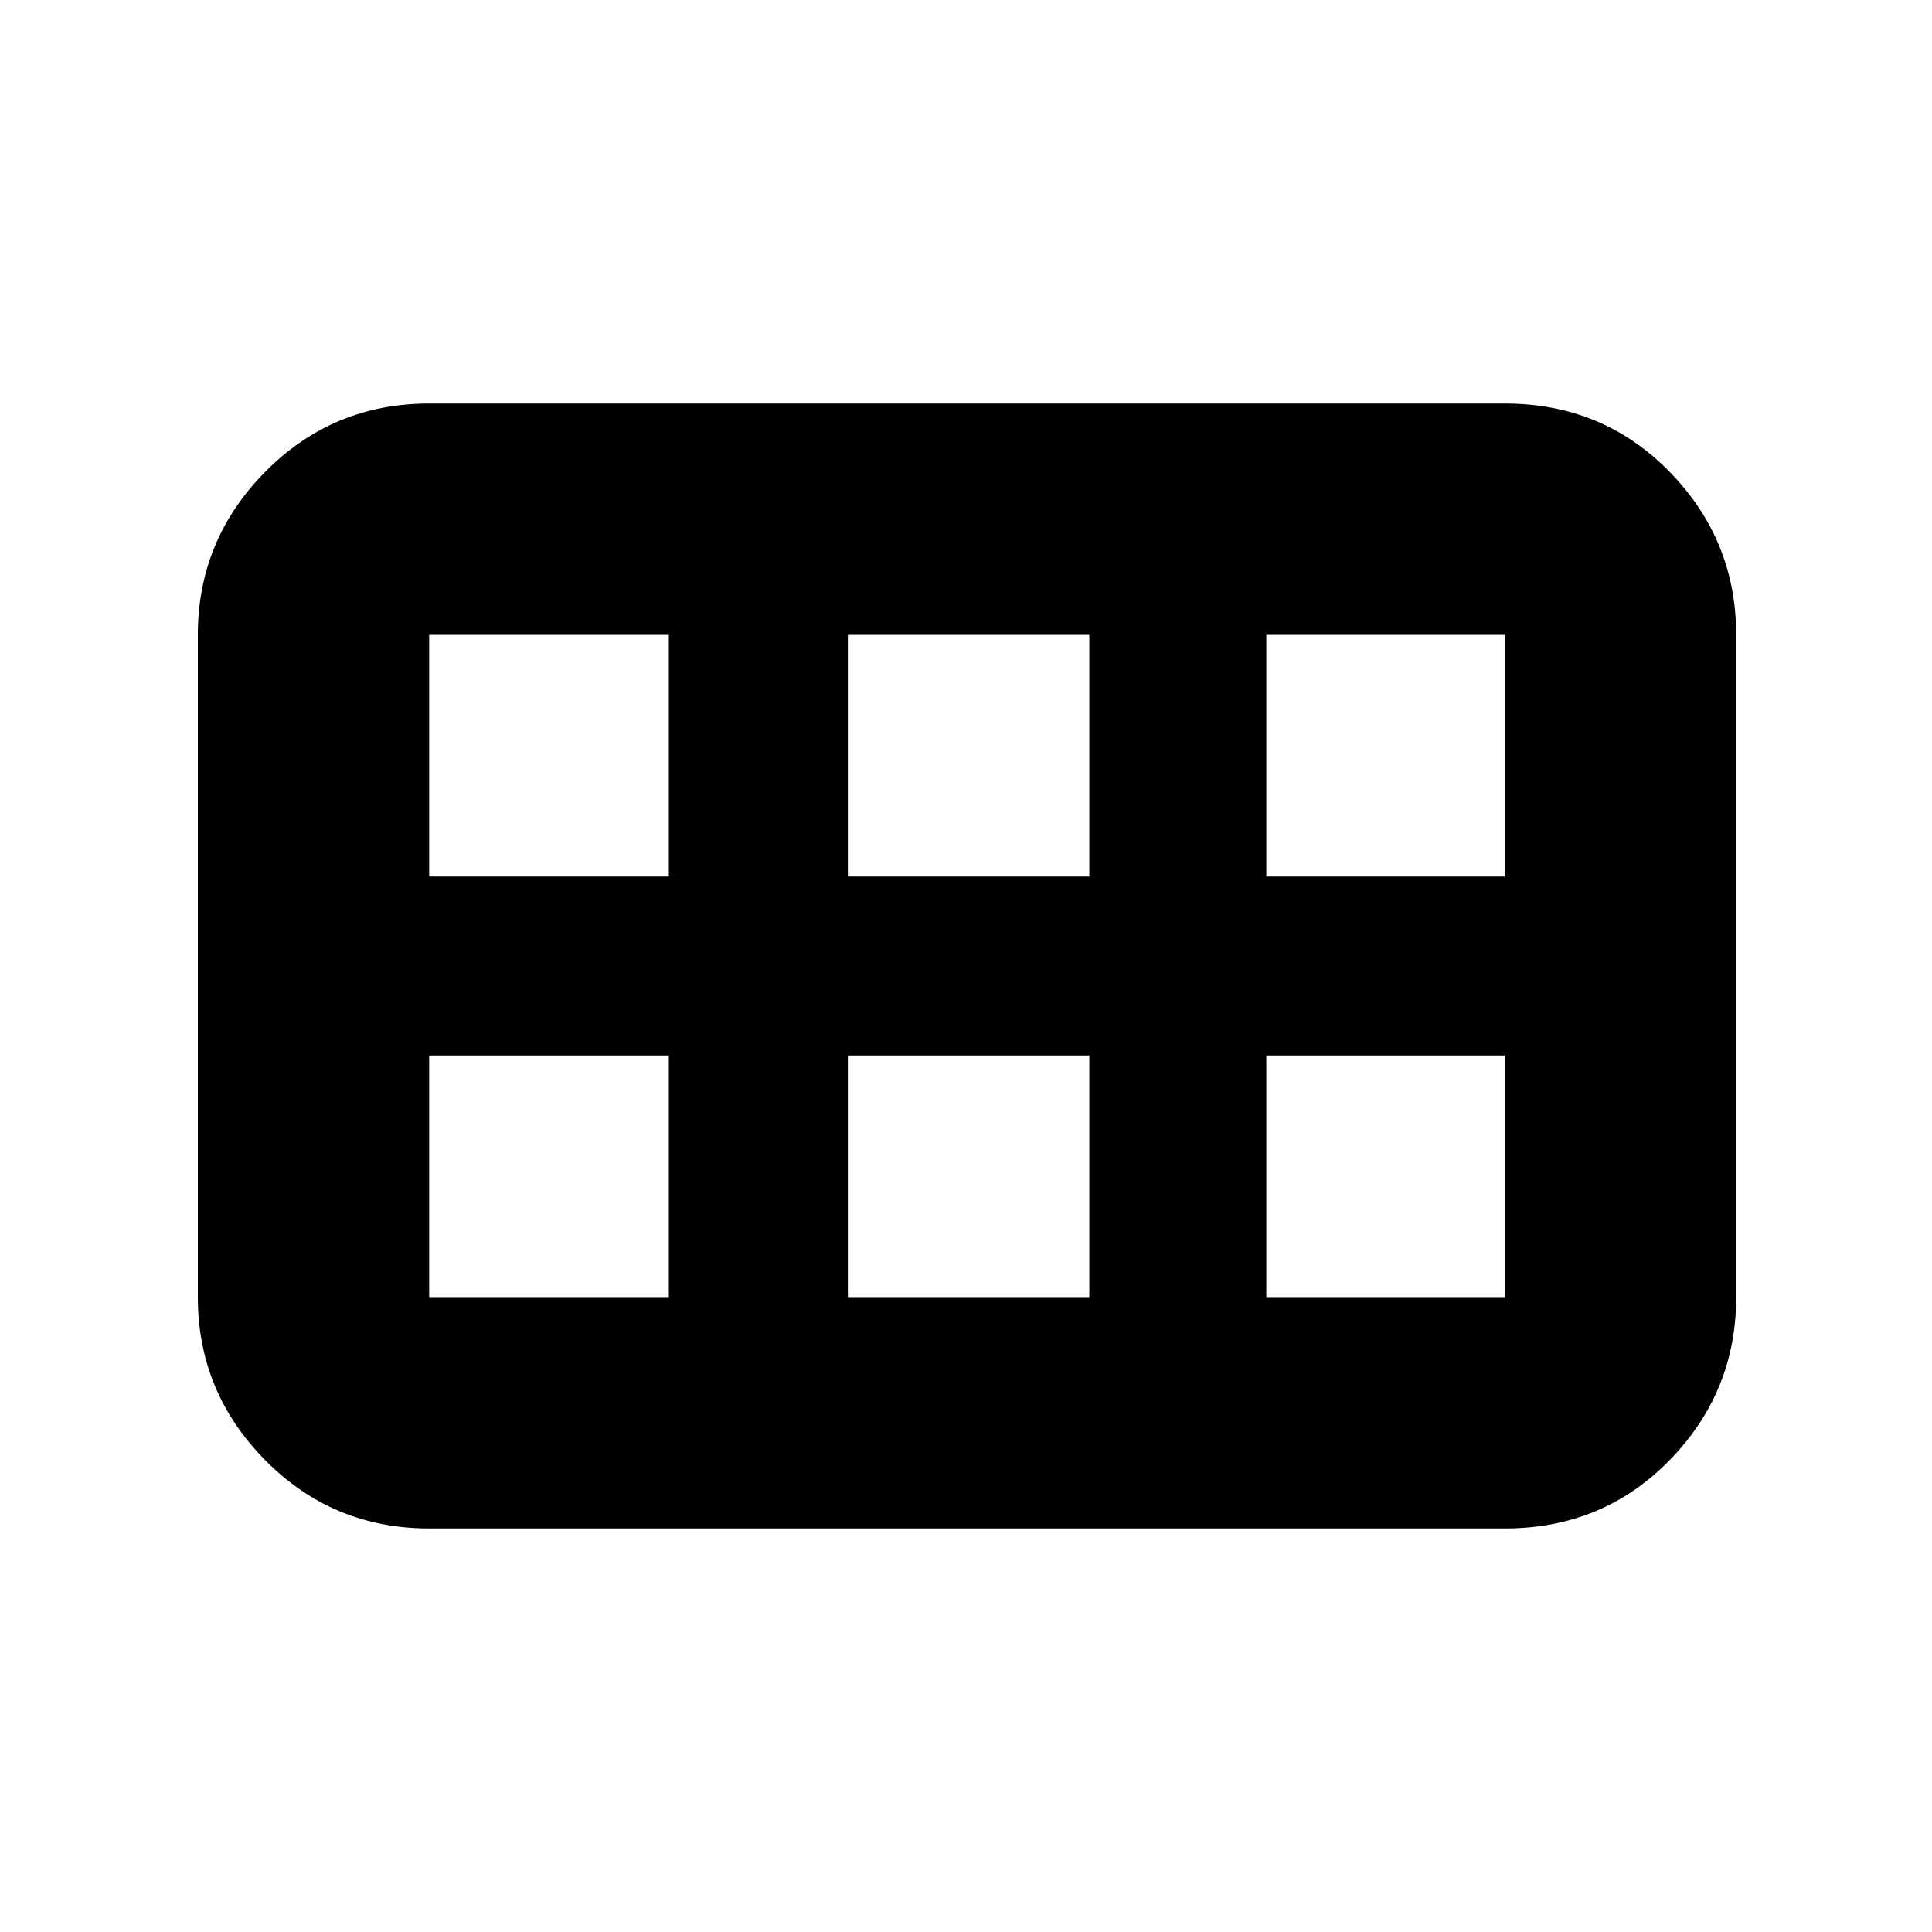 <svg xmlns="http://www.w3.org/2000/svg" height="20" viewBox="0 -960 960 960" width="20"><path d="M629.22-524.48h118.52v-120.04H629.22v120.04Zm-207.92 0h119.96v-120.04H421.3v120.04Zm-208.04 0h119.09v-120.04H213.26v120.04Zm0 209h119.09v-120.04H213.26v120.04Zm208.04 0h119.96v-120.04H421.3v120.04Zm207.92 0h118.52v-120.04H629.22v120.04Zm-530.92 0v-329.04q0-47.2 33.53-81.08 33.53-33.88 81.43-33.88h534.48q48.69 0 81.83 33.88 33.13 33.88 33.13 81.08v329.04q0 47.2-33.13 81.08-33.14 33.88-81.83 33.88H213.26q-47.9 0-81.43-33.88-33.53-33.88-33.53-81.08Z"/></svg>
